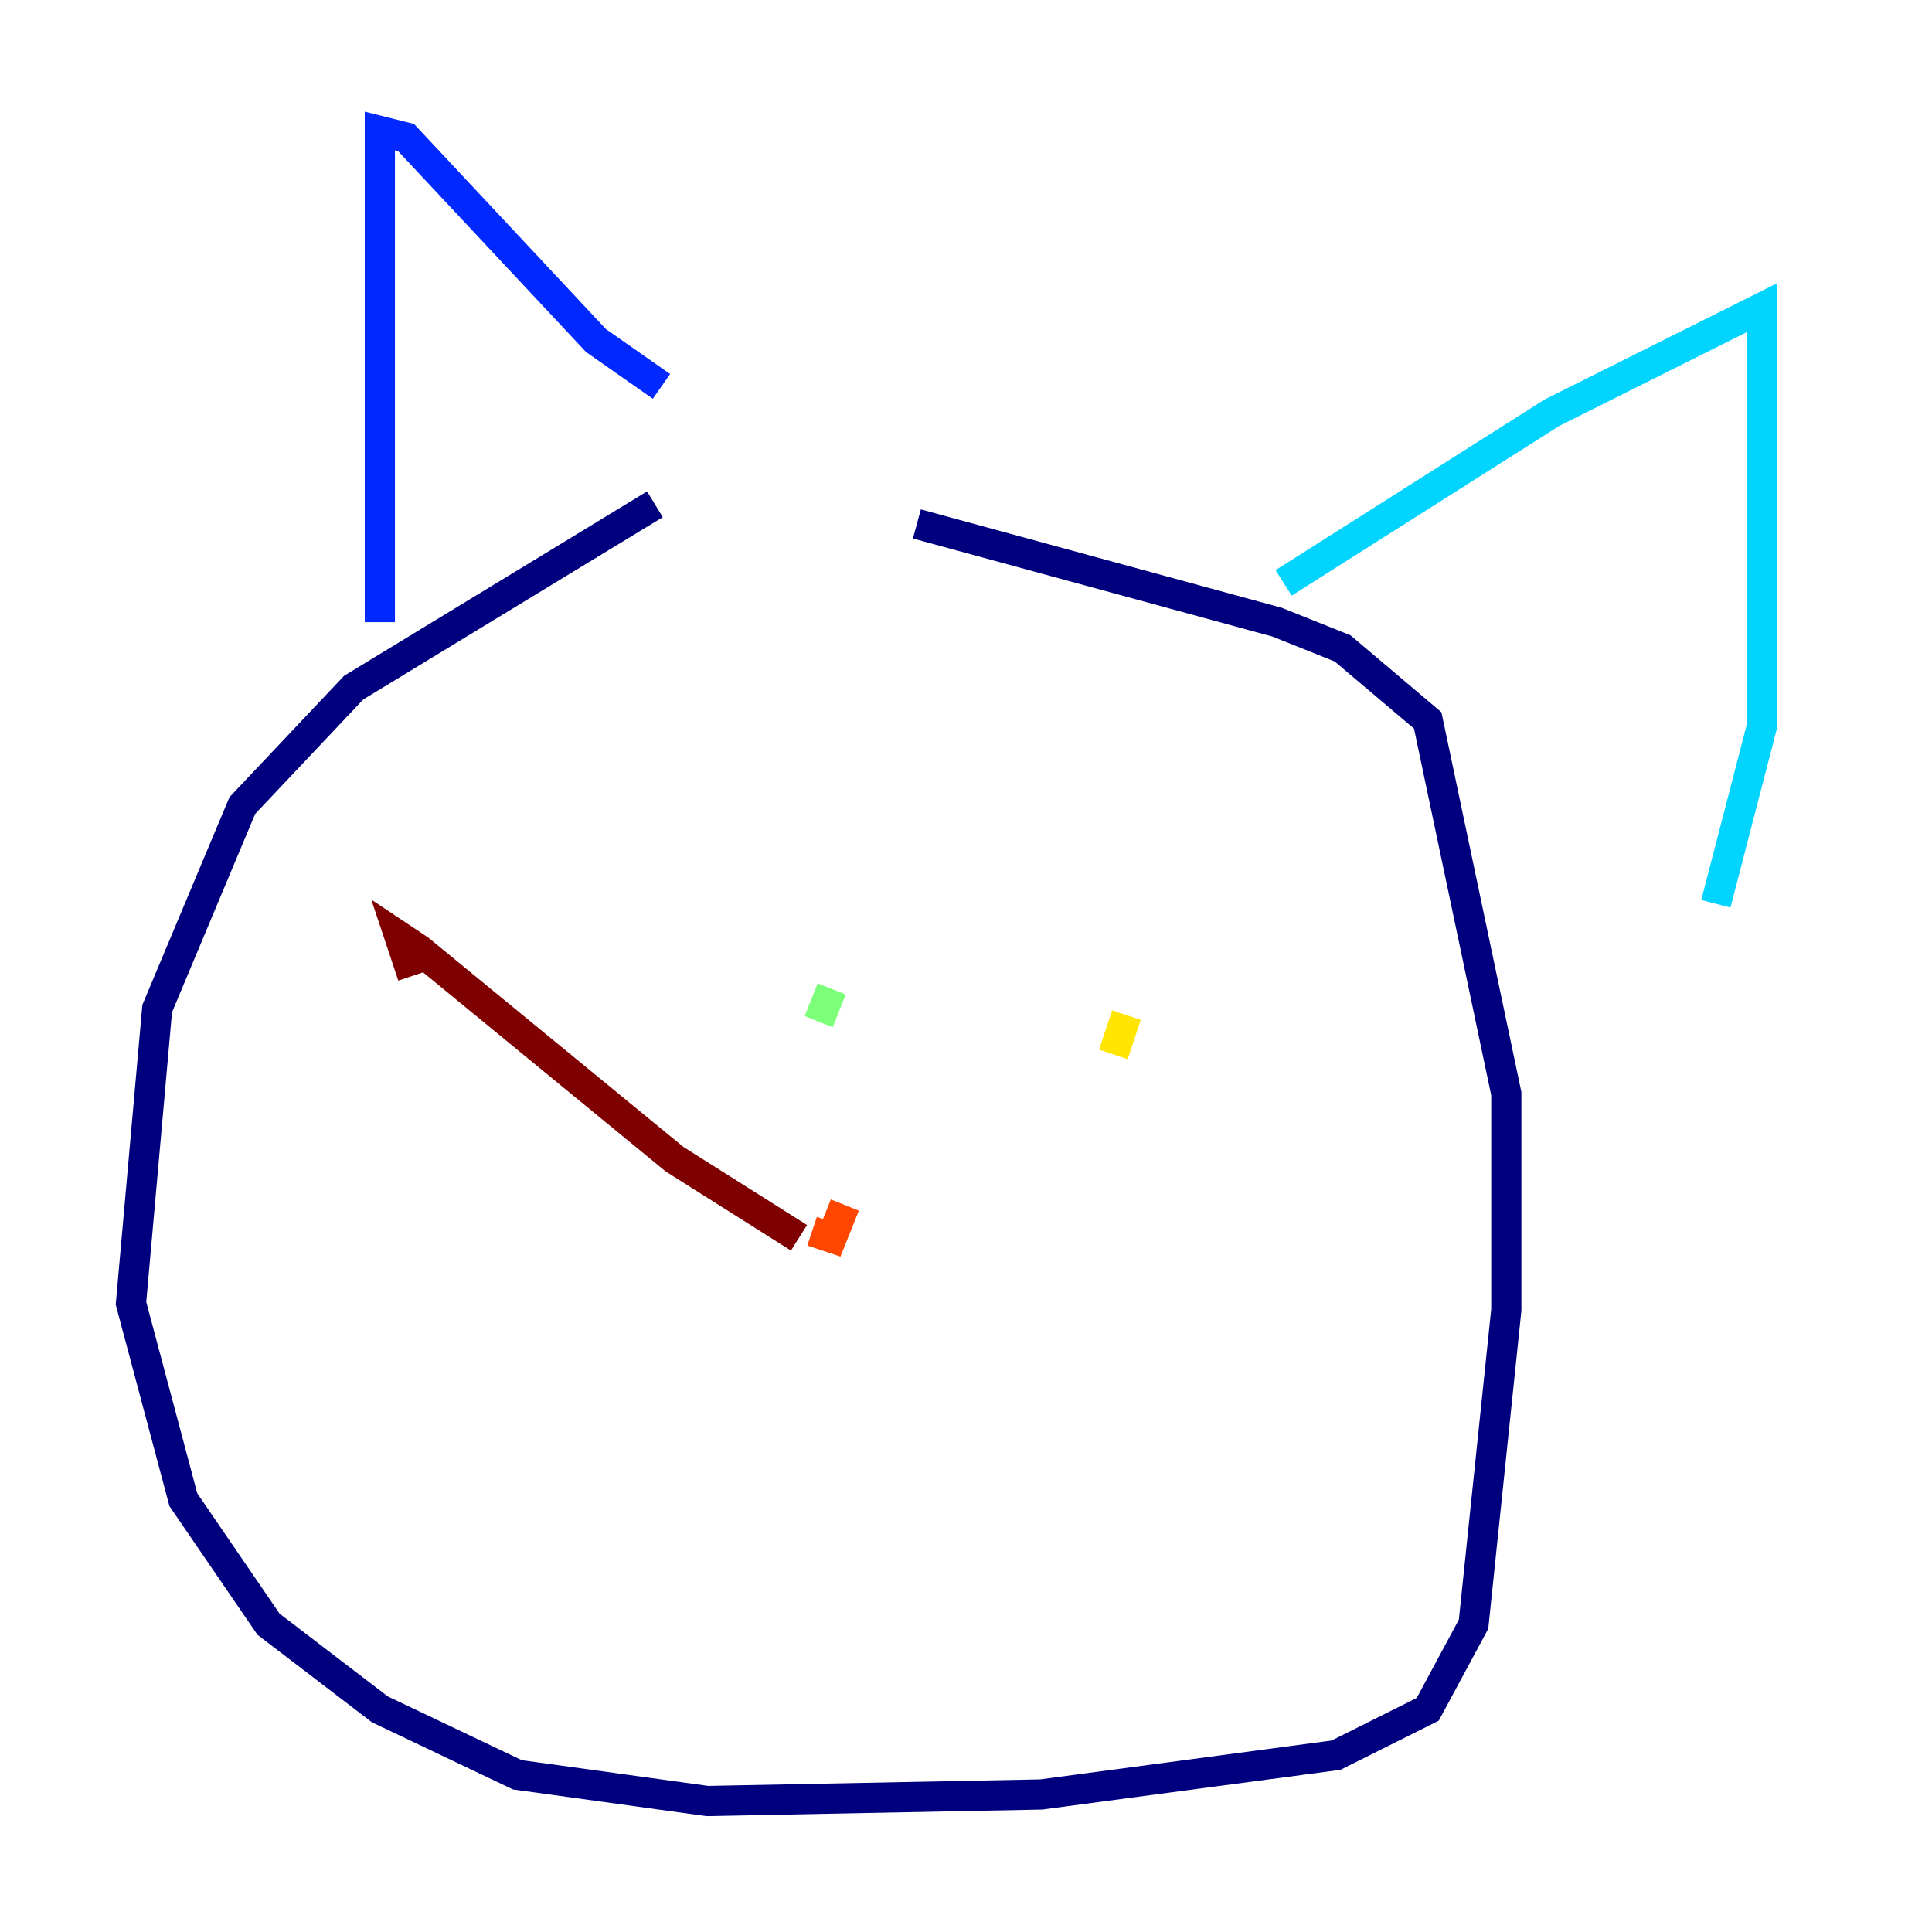 <?xml version="1.0" encoding="utf-8" ?>
<svg baseProfile="tiny" height="128" version="1.2" viewBox="0,0,128,128" width="128" xmlns="http://www.w3.org/2000/svg" xmlns:ev="http://www.w3.org/2001/xml-events" xmlns:xlink="http://www.w3.org/1999/xlink"><defs /><polyline fill="none" points="43.39,33.41 23.43,45.559 16.054,53.37 10.414,66.82 8.678,86.346 12.149,99.363 17.79,107.607 25.166,113.248 34.278,117.586 46.861,119.322 68.99,118.888 88.515,116.285 94.59,113.248 97.627,107.607 99.797,86.78 99.797,72.461 94.59,47.729 88.949,42.956 84.61,41.22 60.746,34.712" stroke="#00007f" stroke-width="2" /><polyline fill="none" points="25.166,41.22 25.166,8.678 26.902,9.112 39.485,22.563 43.824,25.6" stroke="#0028ff" stroke-width="2" /><polyline fill="none" points="85.044,38.617 102.834,27.336 116.719,20.393 116.719,48.163 113.681,59.878" stroke="#00d4ff" stroke-width="2" /><polyline fill="none" points="55.105,65.519 54.237,67.688" stroke="#7cff79" stroke-width="2" /><polyline fill="none" points="74.63,67.254 73.763,69.858" stroke="#ffe500" stroke-width="2" /><polyline fill="none" points="53.803,81.573 55.105,82.007 55.973,79.837" stroke="#ff4600" stroke-width="2" /><polyline fill="none" points="52.936,82.007 44.691,76.8 27.77,62.915 26.468,62.047 27.336,64.651" stroke="#7f0000" stroke-width="2" /></svg>